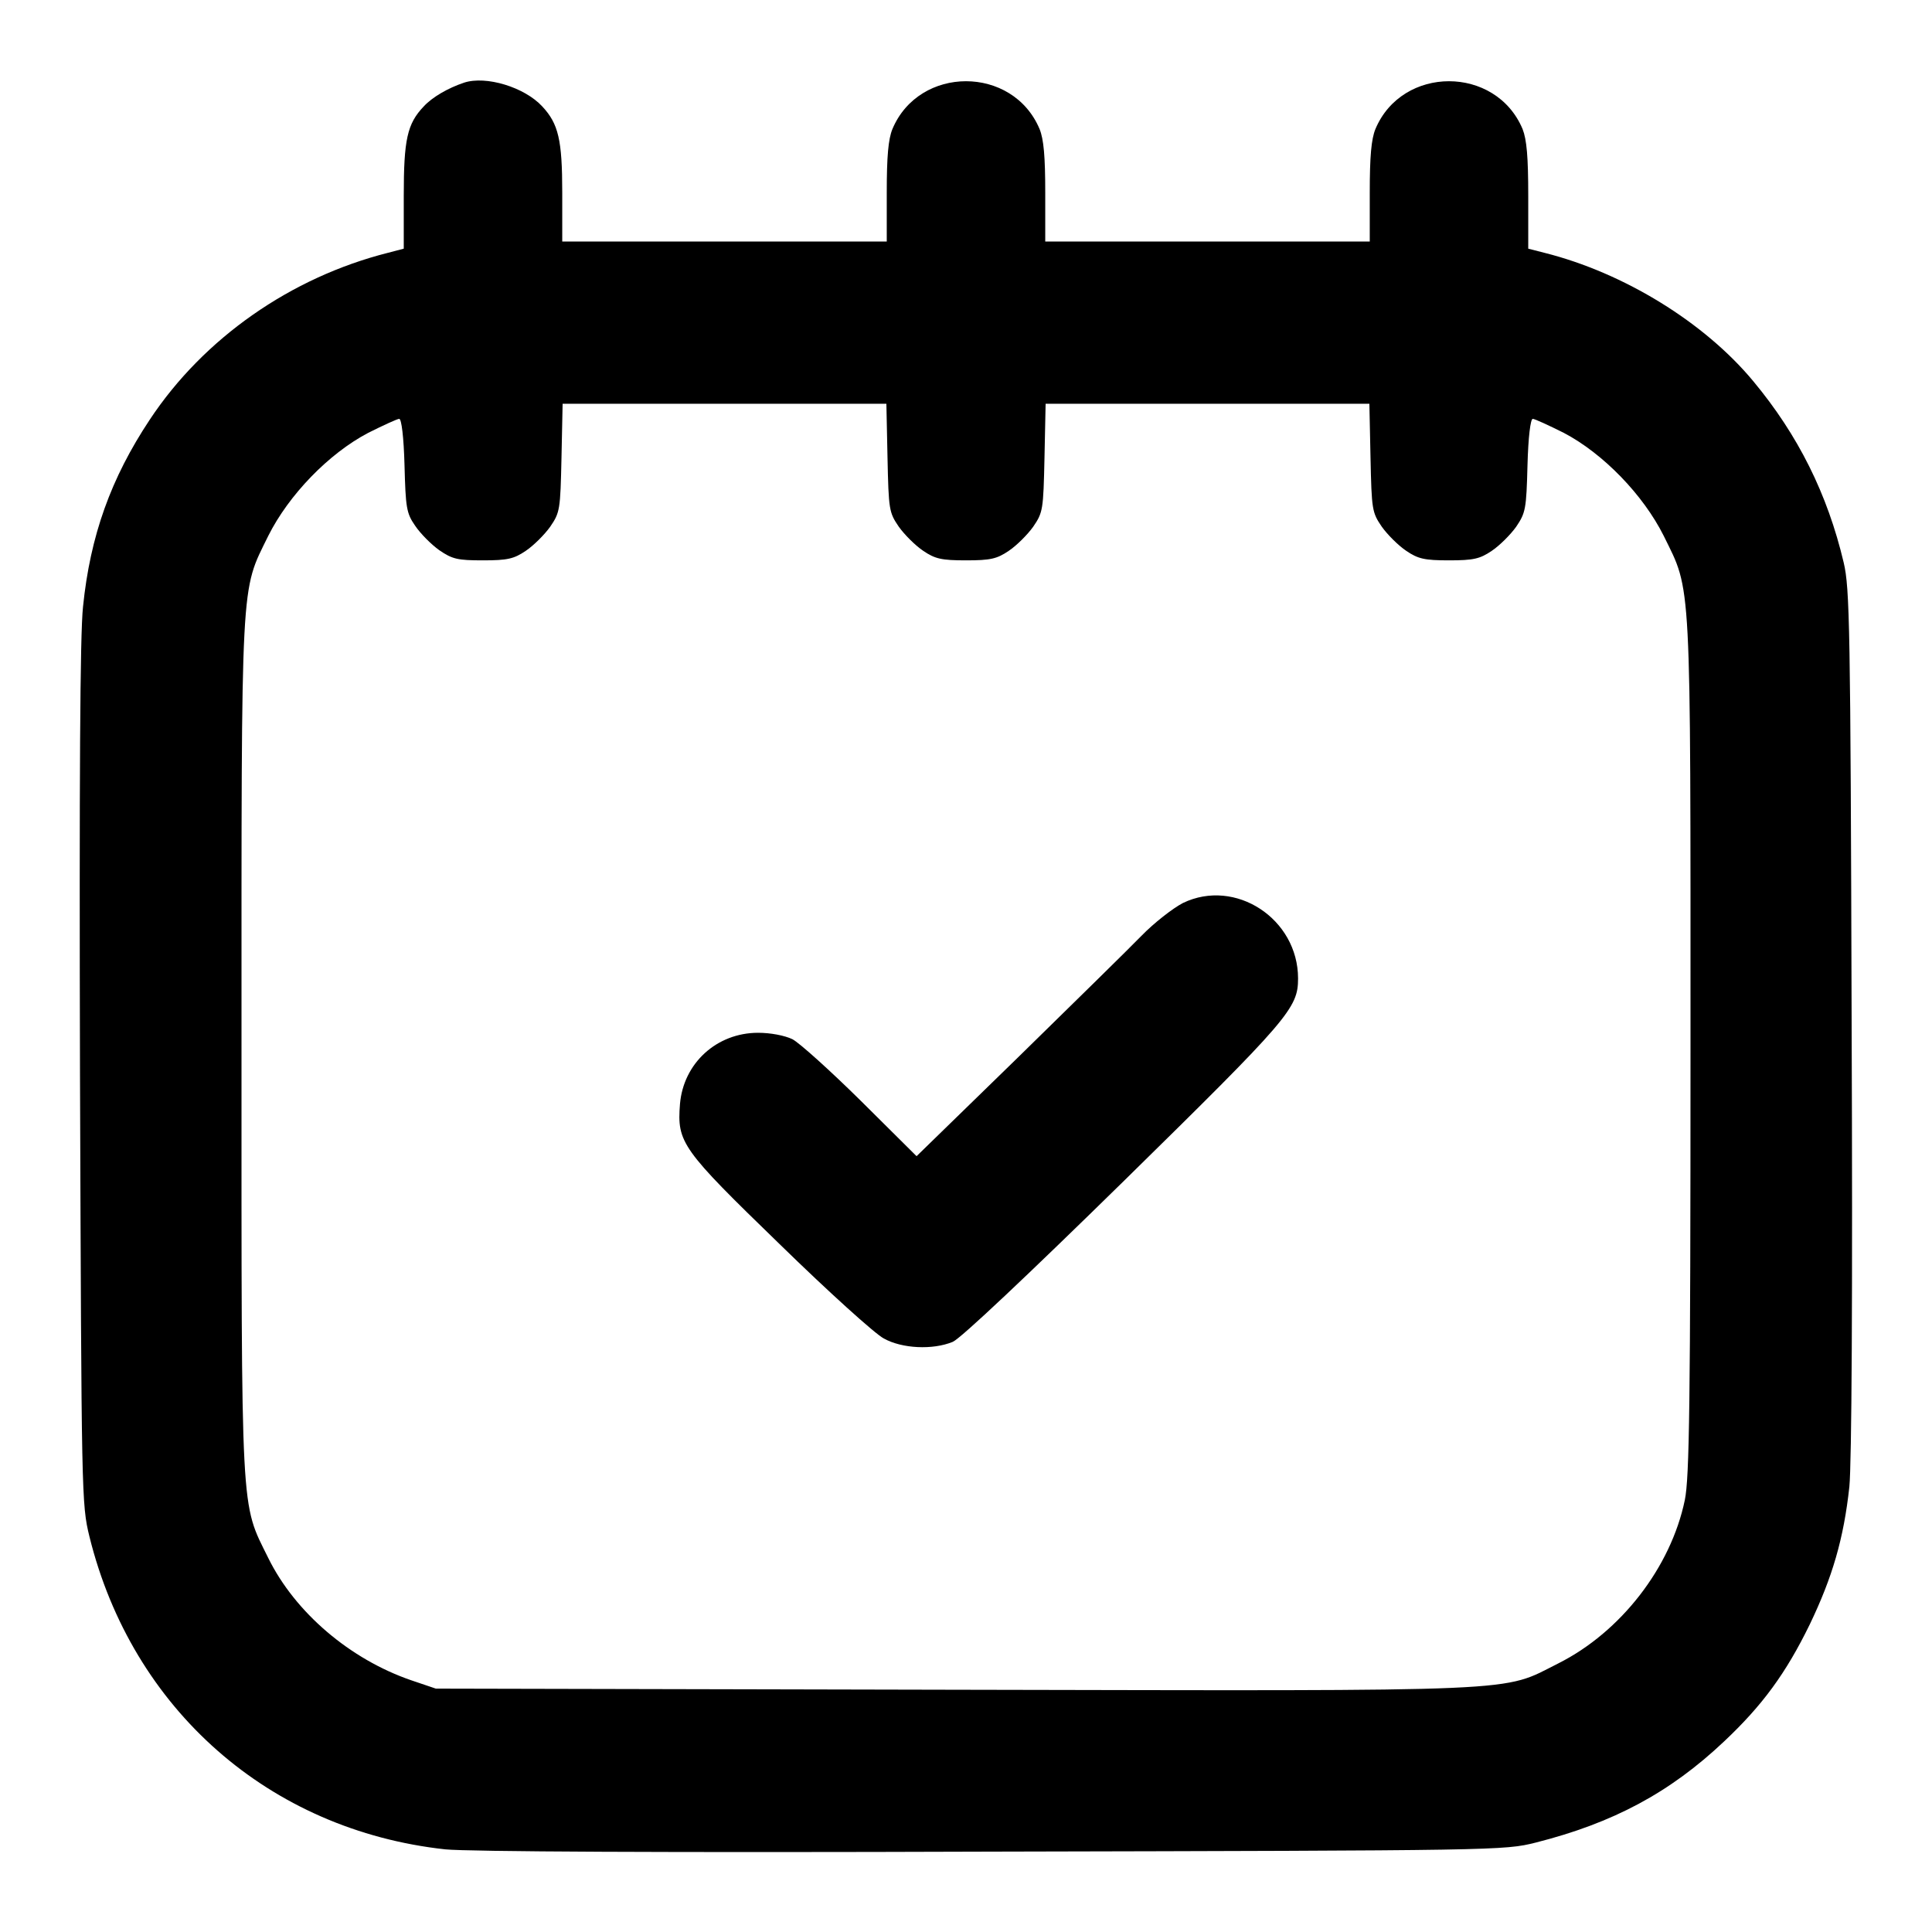 <?xml version="1.0" standalone="no"?>
<!DOCTYPE svg PUBLIC "-//W3C//DTD SVG 20010904//EN"
 "http://www.w3.org/TR/2001/REC-SVG-20010904/DTD/svg10.dtd">
<svg version="1.0" xmlns="http://www.w3.org/2000/svg"
 width="512pt" height="512pt" viewBox="0 0 512 512"
 preserveAspectRatio="xMidYMid meet">

<g transform="translate(0,512) scale(0.1,-0.1)"
fill="#000000" stroke="none">
<path d="M1230 4901 c-42 -14 -84 -38 -107 -63 -44 -46 -53 -88 -53 -237 l0
-140 -42 -11 c-257 -65 -488 -226 -631 -442 -103 -155 -158 -308 -177 -496 -8
-73 -10 -463 -8 -1242 4 -1118 4 -1136 25 -1222 113 -458 477 -778 943 -829
62 -6 568 -9 1450 -6 1343 3 1356 3 1440 24 205 52 355 132 499 268 102 96
164 181 227 310 60 125 90 227 105 365 6 61 9 497 6 1235 -3 1047 -5 1146 -21
1214 -43 182 -121 338 -239 480 -129 156 -343 288 -554 341 l-43 11 0 140 c0
103 -4 149 -15 177 -71 169 -319 169 -390 0 -11 -27 -15 -73 -15 -168 l0 -130
-430 0 -430 0 0 130 c0 95 -4 141 -15 168 -71 169 -319 169 -390 0 -11 -27
-15 -73 -15 -168 l0 -130 -430 0 -430 0 0 130 c0 139 -10 182 -53 228 -47 51
-149 82 -207 63z m1122 -994 c3 -138 4 -145 30 -183 15 -21 44 -50 65 -64 31
-21 48 -25 113 -25 65 0 82 4 113 25 21 14 50 43 65 64 26 38 27 45 30 183 l3
143 429 0 429 0 3 -143 c3 -138 4 -145 30 -183 15 -21 44 -50 65 -64 31 -21
48 -25 113 -25 65 0 82 4 113 25 21 14 50 43 65 64 25 37 27 47 30 163 2 75 8
123 14 123 5 0 42 -17 82 -37 105 -55 211 -165 265 -273 74 -151 71 -92 71
-1355 0 -951 -3 -1141 -15 -1200 -37 -179 -170 -350 -335 -433 -153 -77 -66
-73 -1603 -70 l-1372 3 -65 22 c-163 56 -308 180 -379 324 -74 150 -71 92 -71
1354 0 1263 -3 1204 71 1355 54 108 160 218 265 273 40 20 77 37 82 37 6 0 12
-48 14 -123 3 -112 5 -127 28 -160 14 -21 43 -50 64 -65 35 -24 49 -27 116
-27 65 0 82 4 113 25 21 14 50 43 65 64 26 38 27 45 30 183 l3 143 429 0 429
0 3 -143z"/>
<path d="M3135 2727 c-27 -14 -77 -53 -110 -87 -33 -34 -181 -179 -328 -323
l-268 -261 -147 146 c-81 80 -163 154 -182 164 -21 10 -58 17 -91 17 -110 0
-198 -81 -207 -189 -8 -102 4 -119 264 -371 129 -126 253 -238 276 -250 48
-27 130 -31 183 -9 21 9 197 175 454 427 437 429 461 457 461 536 0 158 -166
267 -305 200z"/>
</g>
</svg>
